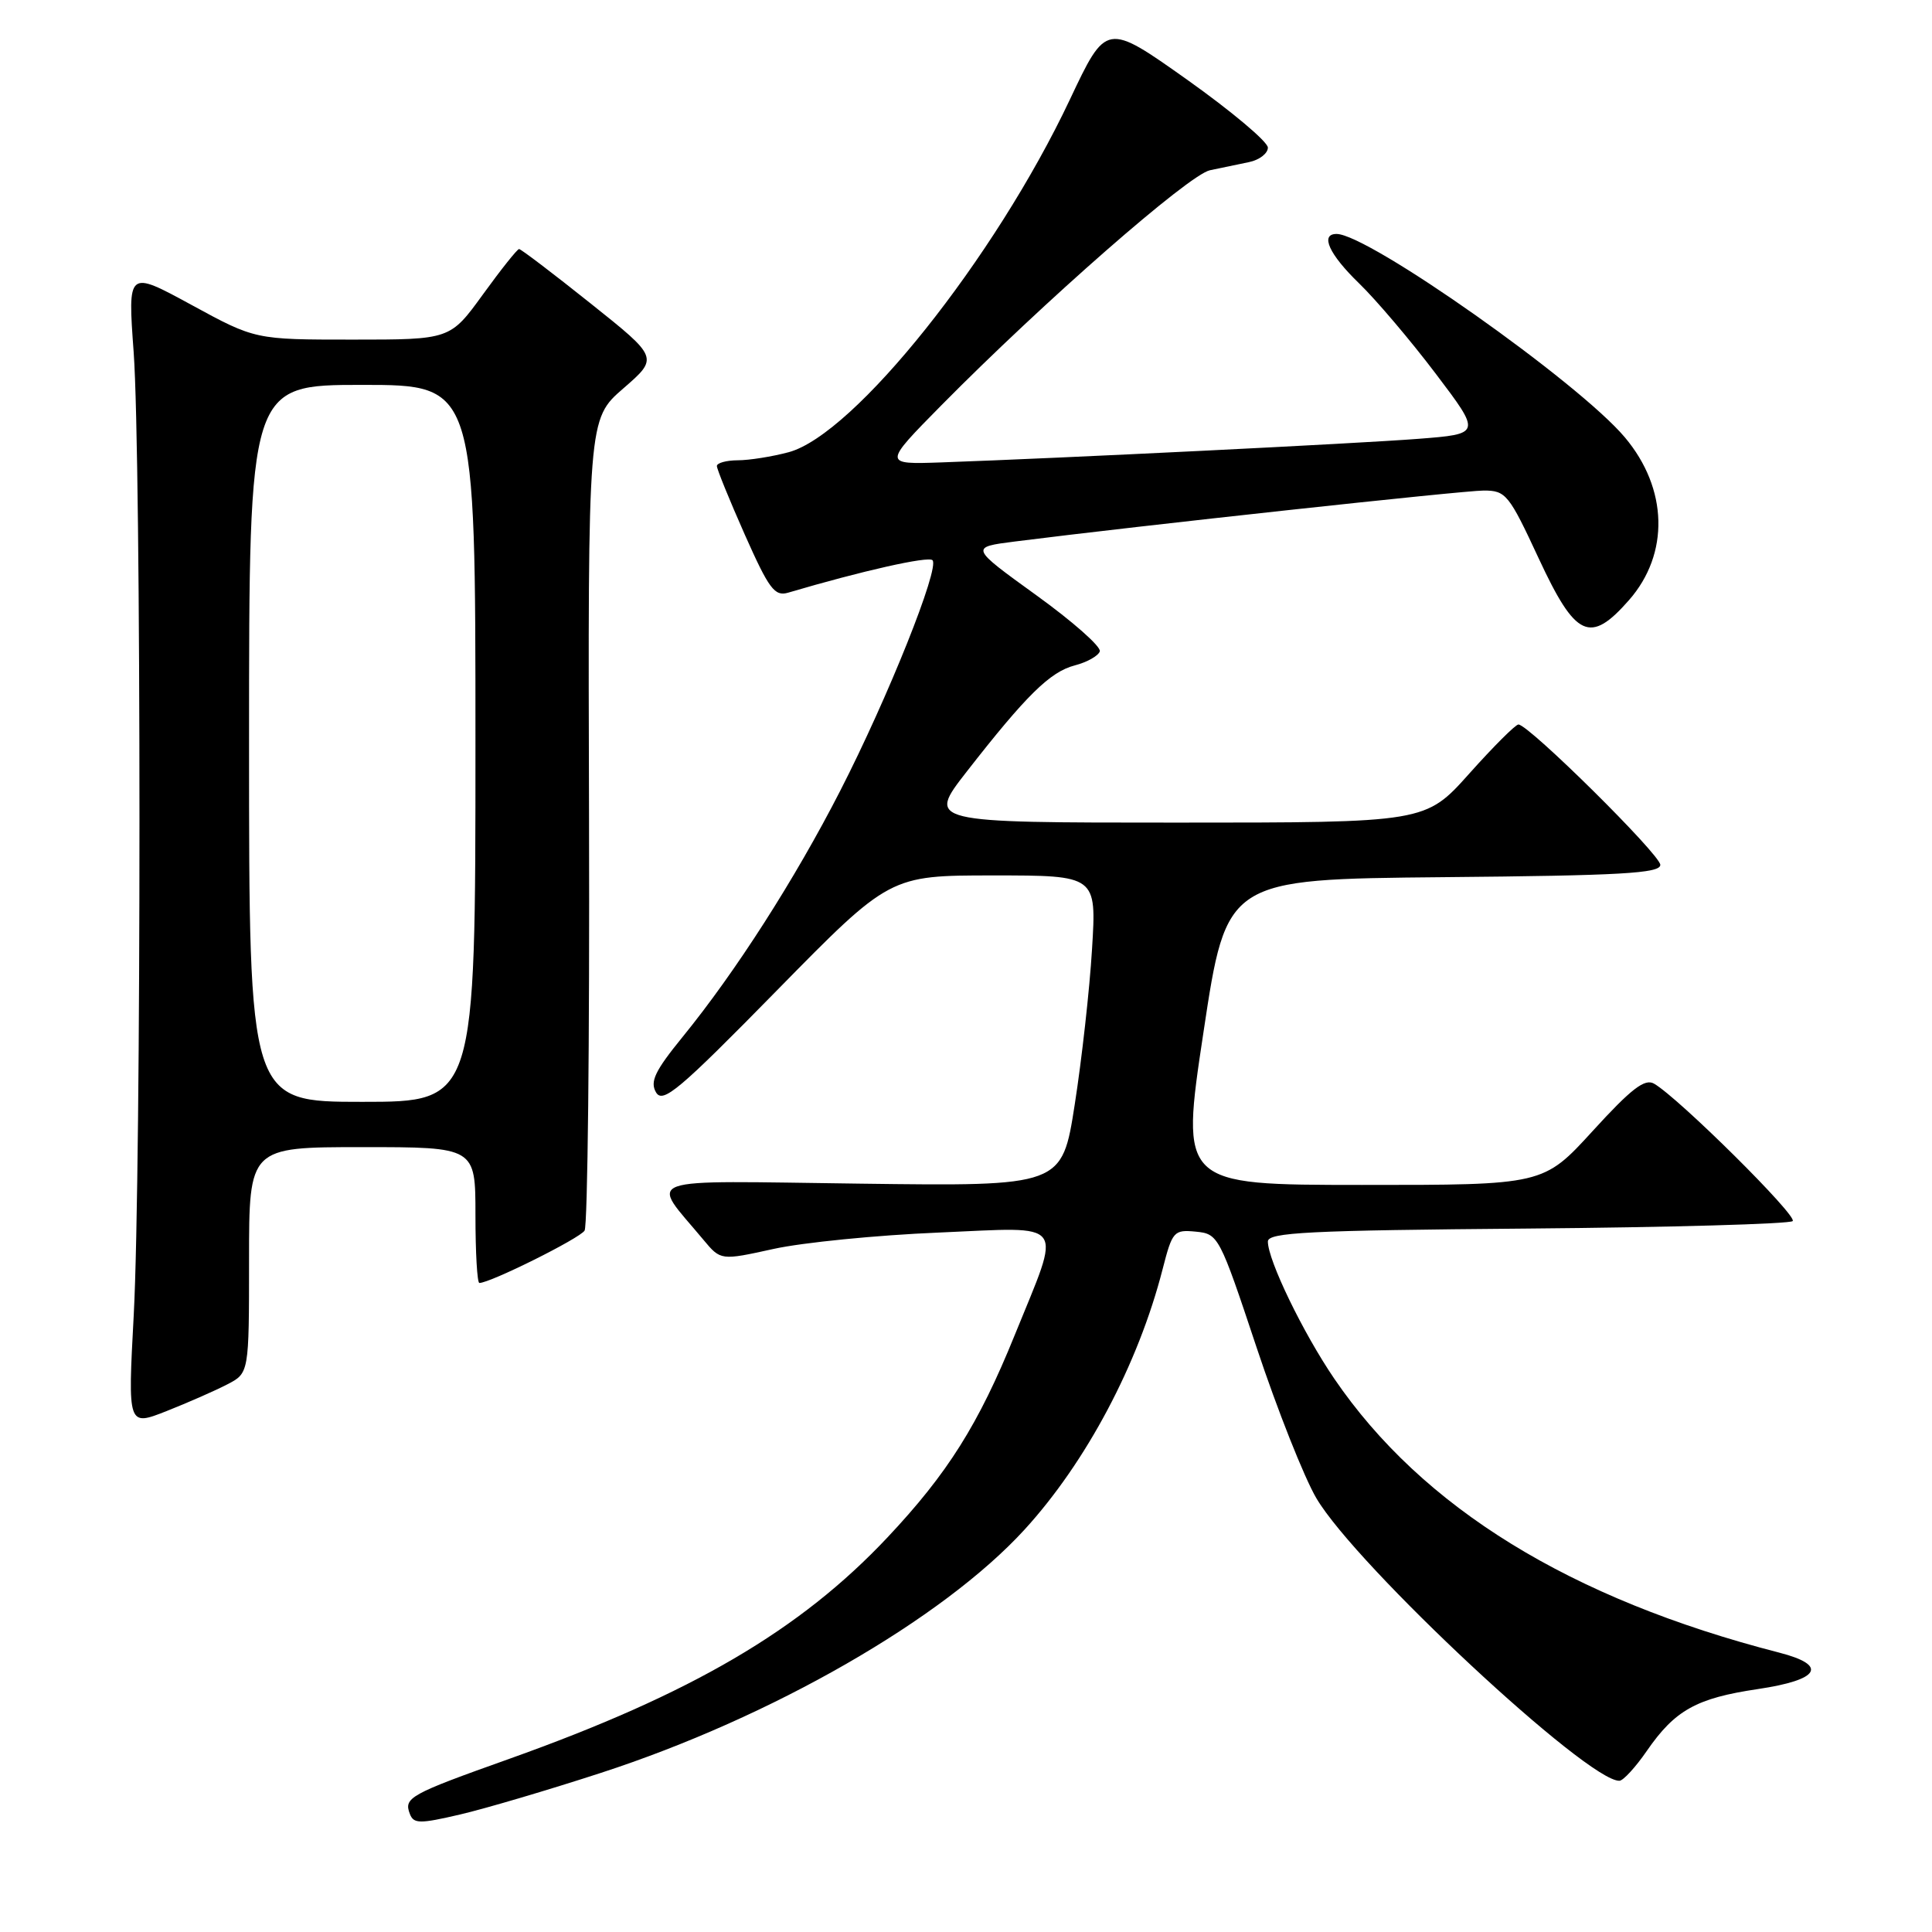 <?xml version="1.0" encoding="UTF-8" standalone="no"?>
<!DOCTYPE svg PUBLIC "-//W3C//DTD SVG 1.1//EN" "http://www.w3.org/Graphics/SVG/1.1/DTD/svg11.dtd" >
<svg xmlns="http://www.w3.org/2000/svg" xmlns:xlink="http://www.w3.org/1999/xlink" version="1.1" viewBox="0 0 256 256">
 <g >
 <path fill="currentColor"
d=" M 79.61 234.92 C 102.23 227.57 124.89 214.55 135.74 202.70 C 143.93 193.75 150.83 180.74 154.05 168.18 C 155.34 163.15 155.54 162.92 158.45 163.20 C 161.44 163.49 161.59 163.77 166.50 178.53 C 169.25 186.80 172.82 195.80 174.43 198.53 C 179.72 207.50 210.44 236.13 214.59 235.96 C 215.09 235.94 216.72 234.17 218.20 232.02 C 221.95 226.59 224.78 225.02 232.93 223.81 C 241.15 222.59 242.28 220.66 235.75 218.98 C 208.08 211.87 188.44 199.77 176.79 182.67 C 172.66 176.61 168.00 166.98 168.00 164.51 C 168.00 163.30 173.33 163.03 202.42 162.79 C 221.35 162.63 237.15 162.18 237.54 161.80 C 238.21 161.12 222.42 145.46 219.17 143.59 C 217.94 142.88 216.15 144.26 211.05 149.85 C 204.50 157.02 204.50 157.02 180.45 157.01 C 156.41 157.00 156.41 157.00 159.47 136.75 C 162.52 116.50 162.52 116.50 191.26 116.23 C 214.81 116.02 220.00 115.72 220.00 114.60 C 220.00 113.25 202.56 96.00 201.20 96.00 C 200.81 96.00 197.88 98.93 194.69 102.50 C 188.88 109.00 188.88 109.00 155.85 109.00 C 122.83 109.00 122.83 109.00 128.09 102.25 C 135.98 92.13 139.14 89.02 142.41 88.17 C 144.03 87.75 145.53 86.91 145.73 86.31 C 145.93 85.70 142.14 82.35 137.30 78.86 C 128.51 72.51 128.51 72.51 134.50 71.75 C 150.71 69.69 193.87 65.00 196.60 65.00 C 199.54 65.00 199.94 65.50 203.89 74.00 C 208.78 84.51 210.69 85.40 215.85 79.52 C 221.24 73.38 221.02 64.74 215.30 57.95 C 209.17 50.66 181.30 31.00 177.10 31.00 C 174.88 31.00 176.11 33.70 180.09 37.55 C 182.33 39.72 186.90 45.10 190.23 49.50 C 196.29 57.50 196.29 57.50 187.90 58.15 C 179.79 58.78 140.66 60.71 124.75 61.27 C 117.01 61.54 117.01 61.54 124.75 53.69 C 138.25 40.02 157.52 23.15 160.32 22.56 C 161.79 22.25 164.12 21.77 165.50 21.48 C 166.87 21.20 168.00 20.33 168.00 19.56 C 168.00 18.79 163.18 14.74 157.30 10.56 C 146.59 2.97 146.59 2.97 141.76 13.20 C 131.84 34.21 113.20 57.58 104.50 59.92 C 102.30 60.51 99.26 60.99 97.75 60.99 C 96.24 61.00 95.00 61.34 94.99 61.75 C 94.99 62.16 96.65 66.24 98.68 70.82 C 101.90 78.06 102.64 79.06 104.44 78.53 C 114.26 75.63 123.00 73.67 123.56 74.23 C 124.55 75.22 117.66 92.44 111.32 104.81 C 105.31 116.54 97.46 128.79 90.43 137.42 C 86.77 141.92 86.10 143.33 86.93 144.75 C 87.83 146.26 89.98 144.45 102.93 131.25 C 117.90 116.00 117.90 116.00 131.60 116.00 C 145.30 116.00 145.30 116.00 144.70 125.75 C 144.38 131.11 143.34 140.38 142.41 146.34 C 140.72 157.19 140.72 157.19 113.97 156.84 C 84.08 156.46 86.10 155.74 93.20 164.27 C 95.50 167.03 95.50 167.03 102.50 165.49 C 106.35 164.64 116.20 163.66 124.40 163.32 C 141.58 162.59 140.73 161.44 134.45 176.92 C 129.66 188.74 125.56 195.25 117.59 203.72 C 106.03 216.01 91.64 224.44 67.50 233.05 C 54.25 237.77 53.48 238.20 54.31 240.36 C 54.81 241.67 55.61 241.68 60.96 240.43 C 64.31 239.65 72.70 237.17 79.61 234.92 Z  M 30.09 183.45 C 33.00 181.95 33.00 181.95 33.00 166.97 C 33.00 152.00 33.00 152.00 48.00 152.00 C 63.00 152.00 63.00 152.00 63.00 161.00 C 63.00 165.95 63.23 170.00 63.52 170.00 C 64.96 170.00 76.83 164.09 77.46 163.06 C 77.87 162.40 78.13 137.94 78.05 108.70 C 77.90 55.54 77.90 55.54 82.59 51.47 C 87.28 47.40 87.28 47.40 78.25 40.20 C 73.29 36.24 69.03 33.00 68.78 33.00 C 68.54 33.00 66.39 35.70 64.00 39.00 C 59.65 45.00 59.65 45.00 46.73 45.00 C 33.81 45.00 33.81 45.00 25.37 40.40 C 16.92 35.80 16.92 35.80 17.71 46.65 C 18.73 60.69 18.74 155.07 17.72 174.25 C 16.93 189.00 16.93 189.00 22.06 186.98 C 24.87 185.87 28.49 184.28 30.09 183.45 Z  M 33.00 98.50 C 33.00 51.00 33.00 51.00 48.00 51.00 C 63.00 51.00 63.00 51.00 63.00 98.50 C 63.00 146.00 63.00 146.00 48.00 146.00 C 33.00 146.00 33.00 146.00 33.00 98.50 Z "/>
</g>
</svg>